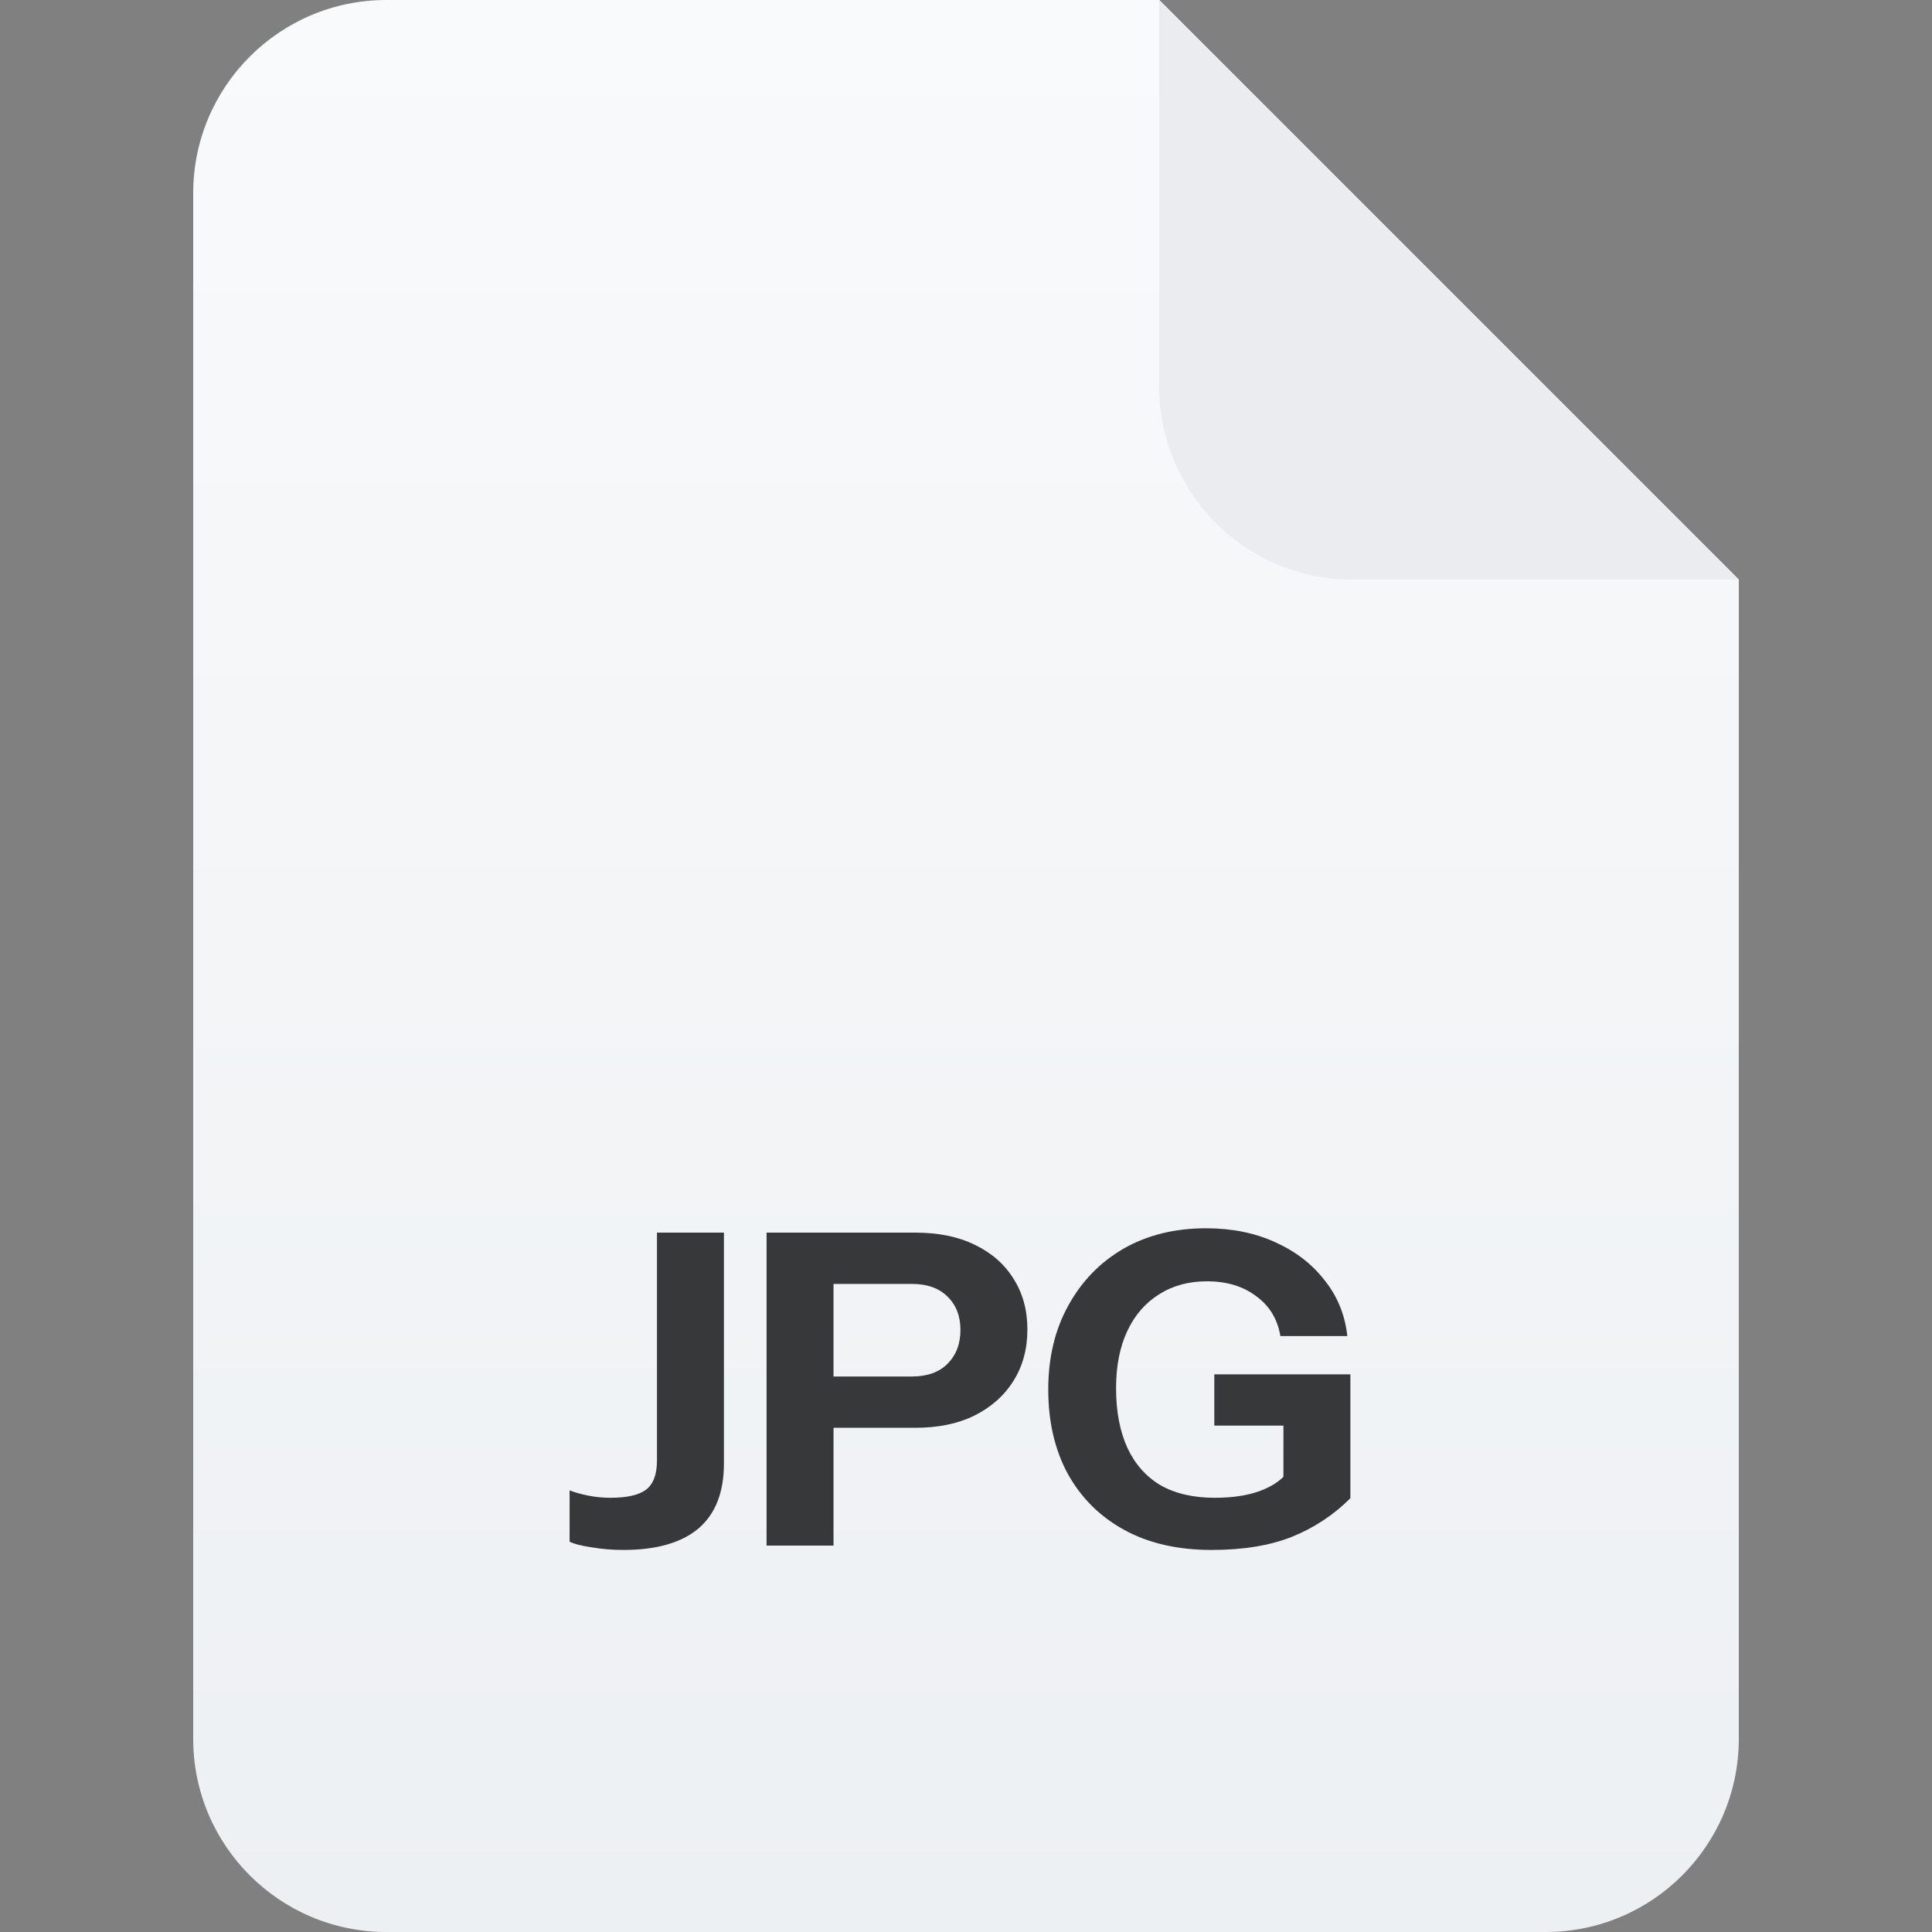<svg width="40" height="40" viewBox="0 0 40 40" fill="none" xmlns="http://www.w3.org/2000/svg">
<rect x="0" y="0" width="40" height="40" fill="#808080" stroke="none"/>
<path d="M4 4C4 1.791 5.791 0 8 0H24L36 12V36C36 38.209 34.209 40 32 40H8C5.791 40 4 38.209 4 36V4Z" fill="url(#paint0_linear_264_25888)"/>
<path d="M24 0L36 12H28C25.791 12 24 10.209 24 8V0Z" fill="#EAECF0"/>
<path d="M12.909 32.09C12.681 32.09 12.462 32.072 12.252 32.036C12.042 32.006 11.889 31.967 11.793 31.919V30.857C11.901 30.899 12.03 30.935 12.18 30.965C12.33 30.995 12.483 31.01 12.639 31.01C12.975 31.01 13.218 30.956 13.368 30.848C13.524 30.734 13.602 30.53 13.602 30.236V25.52H14.988V30.299C14.988 30.899 14.811 31.349 14.457 31.649C14.103 31.943 13.587 32.09 12.909 32.09Z" fill="#36383A"/>
<path d="M15.871 32V25.52H18.949C19.429 25.52 19.84 25.604 20.182 25.772C20.53 25.94 20.797 26.174 20.983 26.474C21.175 26.774 21.271 27.125 21.271 27.527C21.271 27.929 21.175 28.283 20.983 28.589C20.791 28.895 20.521 29.135 20.173 29.309C19.831 29.477 19.423 29.561 18.949 29.561H16.969V28.499H18.877C19.195 28.499 19.441 28.412 19.615 28.238C19.795 28.058 19.885 27.824 19.885 27.536C19.885 27.248 19.795 27.017 19.615 26.843C19.441 26.669 19.195 26.582 18.877 26.582H17.257V32H15.871Z" fill="#36383A"/>
<path d="M25.087 32.09C24.385 32.09 23.782 31.952 23.278 31.676C22.774 31.4 22.384 31.013 22.108 30.515C21.838 30.017 21.703 29.435 21.703 28.769C21.703 28.109 21.841 27.53 22.117 27.032C22.393 26.528 22.774 26.135 23.26 25.853C23.752 25.571 24.322 25.43 24.97 25.43C25.504 25.43 25.981 25.526 26.401 25.718C26.827 25.91 27.169 26.174 27.427 26.51C27.691 26.84 27.847 27.224 27.895 27.662H26.509C26.449 27.308 26.281 27.032 26.005 26.834C25.735 26.63 25.396 26.528 24.988 26.528C24.61 26.528 24.28 26.618 23.998 26.798C23.716 26.972 23.497 27.224 23.341 27.554C23.185 27.884 23.107 28.28 23.107 28.742C23.107 29.222 23.185 29.633 23.341 29.975C23.497 30.311 23.725 30.569 24.025 30.749C24.331 30.923 24.706 31.01 25.15 31.01C25.51 31.01 25.816 30.965 26.068 30.875C26.32 30.785 26.512 30.659 26.644 30.497L27.958 31.019C27.61 31.367 27.205 31.634 26.743 31.82C26.287 32 25.735 32.09 25.087 32.09ZM26.572 31.019V29.237L26.851 29.516H25.141V28.454H27.958V31.019H26.572Z" fill="#36383A"/>
<defs>
<linearGradient id="paint0_linear_264_25888" x1="20" y1="0" x2="20" y2="40" gradientUnits="userSpaceOnUse">
<stop stop-color="#F9FAFB"/>
<stop offset="1" stop-color="#EDF0F3"/>
</linearGradient>
</defs>
</svg>
